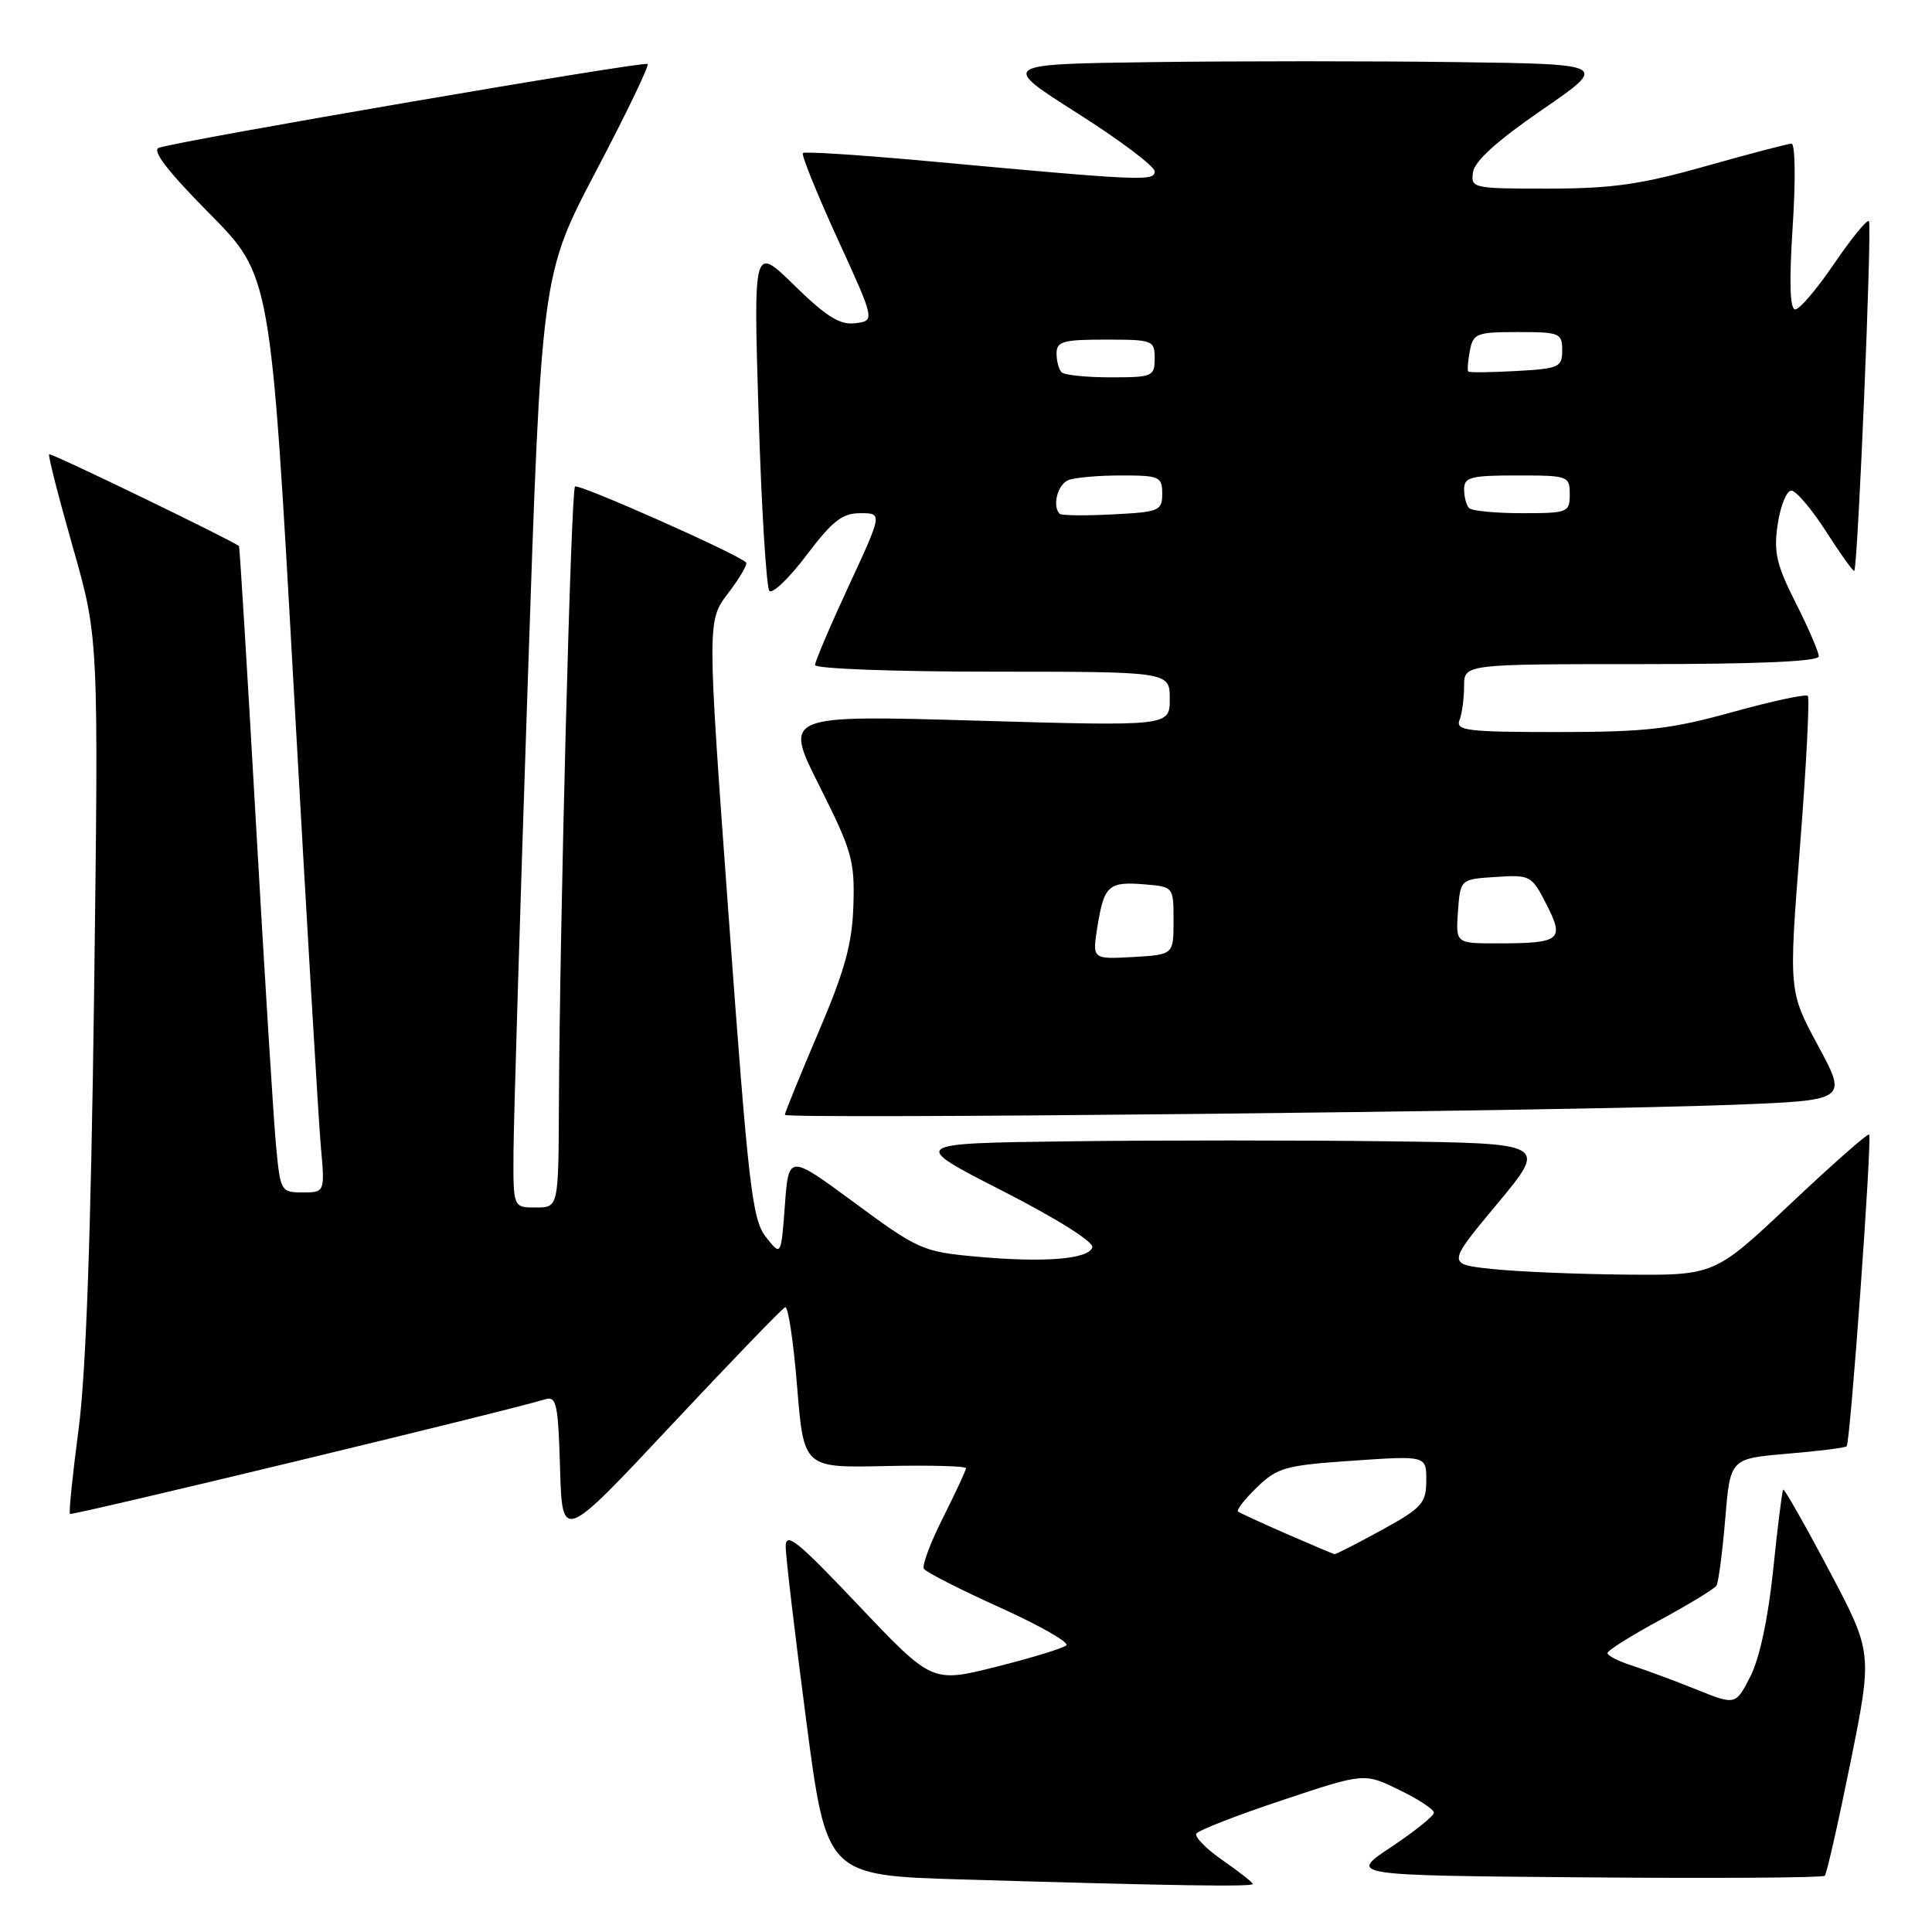 <?xml version="1.0" encoding="UTF-8" standalone="no"?>
<!DOCTYPE svg PUBLIC "-//W3C//DTD SVG 1.1//EN" "http://www.w3.org/Graphics/SVG/1.1/DTD/svg11.dtd" >
<svg xmlns="http://www.w3.org/2000/svg" xmlns:xlink="http://www.w3.org/1999/xlink" version="1.1" viewBox="0 0 256 256">
 <g >
 <path fill="currentColor"
d=" M 166.00 249.64 C 166.00 249.44 164.21 248.03 162.02 246.51 C 159.83 244.99 158.26 243.39 158.53 242.96 C 158.80 242.52 163.91 240.53 169.89 238.54 C 180.77 234.91 180.77 234.91 185.38 237.16 C 187.92 238.39 190.00 239.75 190.00 240.19 C 190.00 240.62 187.45 242.67 184.34 244.74 C 178.67 248.50 178.67 248.50 209.99 248.76 C 227.21 248.91 241.52 248.81 241.79 248.55 C 242.05 248.28 243.58 241.52 245.20 233.52 C 248.13 218.97 248.13 218.97 242.34 208.04 C 239.16 202.03 236.43 197.23 236.28 197.38 C 236.14 197.53 235.54 202.29 234.96 207.97 C 234.29 214.41 233.16 219.72 231.94 222.12 C 229.98 225.96 229.98 225.96 224.74 223.85 C 221.86 222.69 218.04 221.28 216.25 220.70 C 214.46 220.13 213.00 219.38 213.00 219.04 C 213.00 218.70 216.14 216.73 219.98 214.65 C 223.81 212.58 227.17 210.53 227.44 210.10 C 227.71 209.66 228.23 205.70 228.60 201.29 C 229.26 193.27 229.26 193.27 236.80 192.63 C 240.95 192.28 244.50 191.84 244.69 191.64 C 245.18 191.16 248.09 150.76 247.67 150.33 C 247.48 150.15 242.80 154.27 237.26 159.50 C 227.19 169.00 227.19 169.00 215.34 168.89 C 208.83 168.83 200.85 168.49 197.62 168.14 C 191.74 167.50 191.74 167.50 198.40 159.50 C 205.06 151.50 205.06 151.50 184.03 151.23 C 172.46 151.08 153.44 151.08 141.75 151.23 C 120.50 151.50 120.50 151.50 132.82 157.79 C 140.06 161.49 144.98 164.58 144.74 165.29 C 144.22 166.87 138.28 167.33 129.24 166.50 C 122.28 165.86 121.60 165.55 113.24 159.38 C 104.50 152.94 104.50 152.94 104.00 159.71 C 103.50 166.47 103.50 166.47 101.48 163.90 C 99.67 161.58 99.18 157.36 96.58 121.80 C 93.69 82.27 93.69 82.27 96.48 78.61 C 98.02 76.59 99.09 74.76 98.86 74.53 C 97.71 73.38 76.64 64.03 76.19 64.47 C 75.66 65.01 74.17 122.10 74.06 146.25 C 74.00 160.00 74.00 160.00 71.00 160.00 C 68.00 160.00 68.00 160.00 68.04 152.75 C 68.06 148.76 68.90 120.96 69.91 90.97 C 71.74 36.44 71.74 36.44 78.98 22.67 C 82.97 15.09 86.04 8.71 85.81 8.48 C 85.40 8.06 23.83 18.62 21.06 19.58 C 20.08 19.92 22.18 22.66 27.75 28.29 C 35.87 36.50 35.87 36.50 38.91 91.00 C 40.58 120.98 42.20 148.31 42.50 151.75 C 43.06 158.00 43.06 158.00 40.11 158.00 C 37.22 158.00 37.15 157.87 36.57 151.75 C 36.25 148.31 35.05 129.07 33.91 109.00 C 32.77 88.92 31.76 72.44 31.67 72.36 C 30.68 71.56 6.72 59.96 6.51 60.19 C 6.35 60.36 7.77 65.90 9.65 72.50 C 13.07 84.50 13.07 84.50 12.47 131.50 C 12.05 163.54 11.40 181.97 10.41 189.40 C 9.62 195.40 9.10 200.44 9.27 200.60 C 9.53 200.87 67.62 186.86 72.21 185.42 C 73.74 184.95 73.96 185.96 74.21 194.58 C 74.50 204.28 74.50 204.28 88.91 188.89 C 96.84 180.43 103.65 173.37 104.04 173.21 C 104.43 173.05 105.14 177.77 105.62 183.71 C 106.50 194.50 106.50 194.50 117.25 194.26 C 123.16 194.13 128.00 194.26 128.00 194.54 C 128.00 194.82 126.63 197.76 124.97 201.07 C 123.30 204.37 122.15 207.44 122.42 207.87 C 122.69 208.31 127.22 210.62 132.49 213.00 C 137.76 215.38 141.72 217.64 141.29 218.02 C 140.85 218.41 136.68 219.68 132.00 220.86 C 123.50 222.99 123.50 222.99 113.79 212.75 C 105.55 204.06 104.08 202.88 104.11 205.00 C 104.13 206.38 105.35 216.72 106.83 228.00 C 109.52 248.50 109.52 248.50 127.51 249.04 C 155.50 249.87 166.00 250.03 166.00 249.64 Z  M 229.65 146.39 C 244.81 145.80 244.81 145.80 240.91 138.57 C 237.01 131.35 237.01 131.35 238.52 112.02 C 239.35 101.40 239.81 92.48 239.54 92.21 C 239.28 91.94 234.77 92.91 229.54 94.36 C 221.40 96.62 218.06 97.00 206.41 97.00 C 194.40 97.00 192.86 96.81 193.39 95.42 C 193.73 94.55 194.00 92.52 194.00 90.92 C 194.00 88.00 194.00 88.00 217.50 88.00 C 232.93 88.00 241.00 87.65 241.00 86.97 C 241.00 86.41 239.63 83.22 237.95 79.90 C 235.37 74.80 235.00 73.17 235.56 69.43 C 235.93 66.99 236.74 65.00 237.36 65.01 C 237.99 65.01 240.06 67.46 241.98 70.45 C 243.89 73.43 245.56 75.77 245.70 75.64 C 246.18 75.15 248.08 29.75 247.64 29.30 C 247.39 29.05 245.32 31.58 243.05 34.92 C 240.78 38.27 238.45 41.00 237.88 41.00 C 237.17 41.00 237.06 37.45 237.54 30.00 C 237.95 23.80 237.87 19.01 237.38 19.03 C 236.90 19.05 231.78 20.39 226.00 22.02 C 217.45 24.44 213.58 24.99 205.18 24.99 C 195.13 25.00 194.87 24.94 195.18 22.81 C 195.39 21.35 198.44 18.60 204.32 14.56 C 213.13 8.50 213.13 8.50 193.07 8.23 C 182.03 8.08 163.89 8.08 152.76 8.23 C 132.52 8.50 132.52 8.50 142.76 15.00 C 148.39 18.57 153.00 22.04 153.00 22.71 C 153.00 24.04 151.34 23.97 123.15 21.37 C 114.16 20.55 106.61 20.05 106.39 20.28 C 106.16 20.51 108.22 25.60 110.96 31.60 C 115.95 42.50 115.95 42.50 113.34 42.83 C 111.30 43.09 109.52 41.98 105.27 37.83 C 99.83 32.50 99.83 32.50 100.52 55.00 C 100.90 67.38 101.55 77.86 101.95 78.30 C 102.36 78.73 104.58 76.60 106.88 73.55 C 110.29 69.03 111.61 68.00 114.00 68.00 C 116.93 68.00 116.93 68.00 112.47 77.62 C 110.01 82.92 108.00 87.64 108.00 88.12 C 108.00 88.61 118.57 89.00 131.50 89.00 C 155.00 89.00 155.00 89.00 155.00 92.61 C 155.00 96.23 155.00 96.23 129.43 95.49 C 103.85 94.75 103.85 94.75 108.57 104.13 C 112.88 112.69 113.27 114.06 113.08 119.95 C 112.92 125.07 111.96 128.55 108.44 136.80 C 106.00 142.52 104.00 147.43 104.00 147.72 C 104.00 148.33 207.91 147.24 229.65 146.39 Z  M 170.50 203.26 C 167.20 201.82 164.30 200.48 164.05 200.29 C 163.80 200.09 164.93 198.65 166.55 197.08 C 169.25 194.46 170.32 194.16 179.25 193.55 C 189.00 192.88 189.00 192.88 188.99 196.19 C 188.98 199.19 188.43 199.80 183.06 202.75 C 179.80 204.54 177.00 205.97 176.82 205.93 C 176.64 205.90 173.80 204.69 170.50 203.26 Z  M 145.41 122.81 C 146.29 117.33 146.88 116.79 151.62 117.18 C 155.50 117.50 155.50 117.50 155.50 122.00 C 155.50 126.50 155.50 126.50 150.11 126.81 C 144.73 127.11 144.73 127.11 145.41 122.81 Z  M 193.19 120.75 C 193.50 116.50 193.50 116.50 198.20 116.20 C 202.78 115.90 202.96 116.00 204.92 119.85 C 207.34 124.58 206.80 125.00 198.36 125.00 C 192.89 125.00 192.89 125.00 193.19 120.75 Z  M 140.41 68.08 C 139.39 67.05 140.15 64.16 141.58 63.61 C 142.45 63.27 145.60 63.00 148.58 63.00 C 153.64 63.00 154.00 63.16 154.00 65.41 C 154.00 67.69 153.62 67.85 147.41 68.16 C 143.79 68.35 140.64 68.31 140.41 68.08 Z  M 194.67 67.33 C 194.30 66.97 194.00 65.84 194.00 64.83 C 194.00 63.23 194.88 63.00 201.00 63.00 C 207.80 63.00 208.00 63.07 208.00 65.50 C 208.00 67.90 207.76 68.00 201.67 68.00 C 198.18 68.00 195.03 67.70 194.67 67.33 Z  M 140.67 49.33 C 140.30 48.97 140.00 47.84 140.00 46.83 C 140.00 45.24 140.86 45.00 146.50 45.00 C 152.77 45.00 153.00 45.09 153.00 47.50 C 153.00 49.88 152.72 50.00 147.17 50.00 C 143.96 50.00 141.03 49.70 140.67 49.33 Z  M 194.56 49.23 C 194.41 49.08 194.50 47.84 194.76 46.48 C 195.20 44.18 195.65 44.00 201.12 44.00 C 206.67 44.00 207.00 44.14 207.00 46.41 C 207.00 48.66 206.59 48.85 200.91 49.16 C 197.57 49.35 194.71 49.38 194.56 49.23 Z "/>
</g>
</svg>